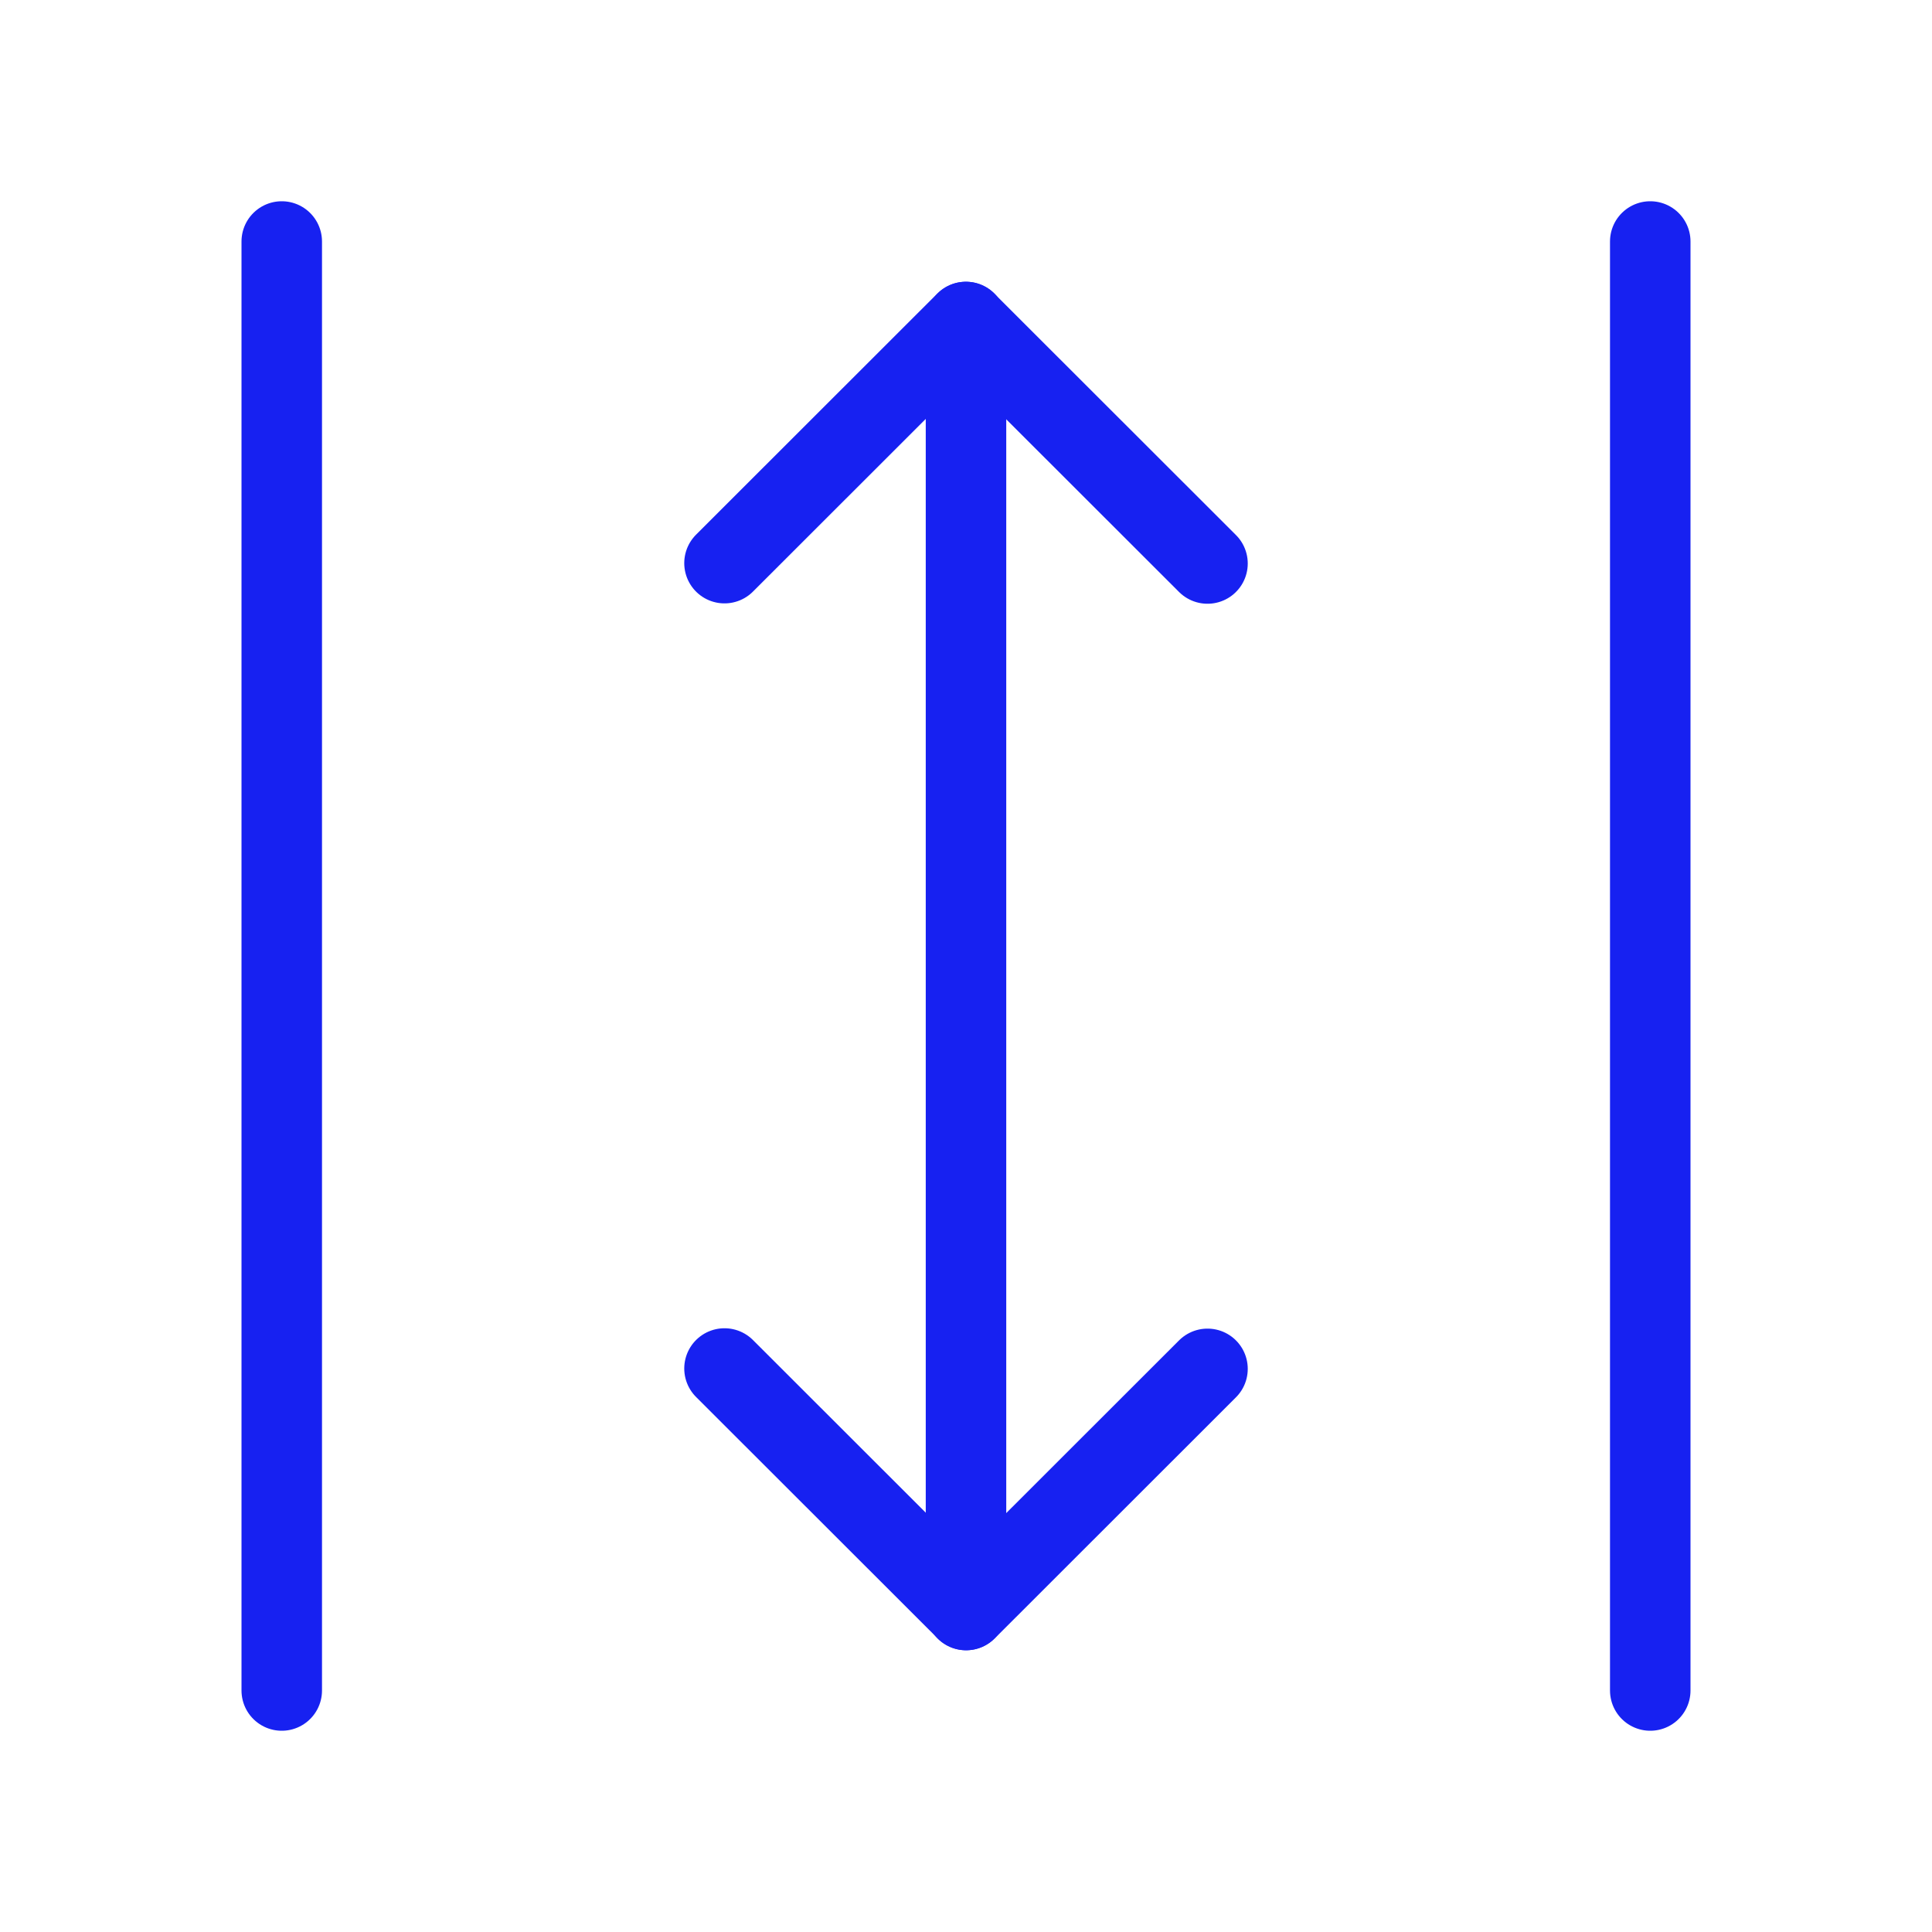 <?xml version="1.0" encoding="UTF-8"?><svg width="24" height="24" viewBox="0 0 48 48" fill="none" xmlns="http://www.w3.org/2000/svg"><path d="M7 42L7 6" stroke="#1721F1" stroke-width="2" stroke-linecap="round"/><path d="M18 13.991L23.995 8L30 14" stroke="#1721F1" stroke-width="2" stroke-linecap="round" stroke-linejoin="round"/><path d="M30 34.009L24.005 40L18 34" stroke="#1721F1" stroke-width="2" stroke-linecap="round" stroke-linejoin="round"/><path d="M24 8V40" stroke="#1721F1" stroke-width="2" stroke-linecap="round" stroke-linejoin="round"/><path d="M41 42L41 6" stroke="#1721F1" stroke-width="2" stroke-linecap="round"/></svg>